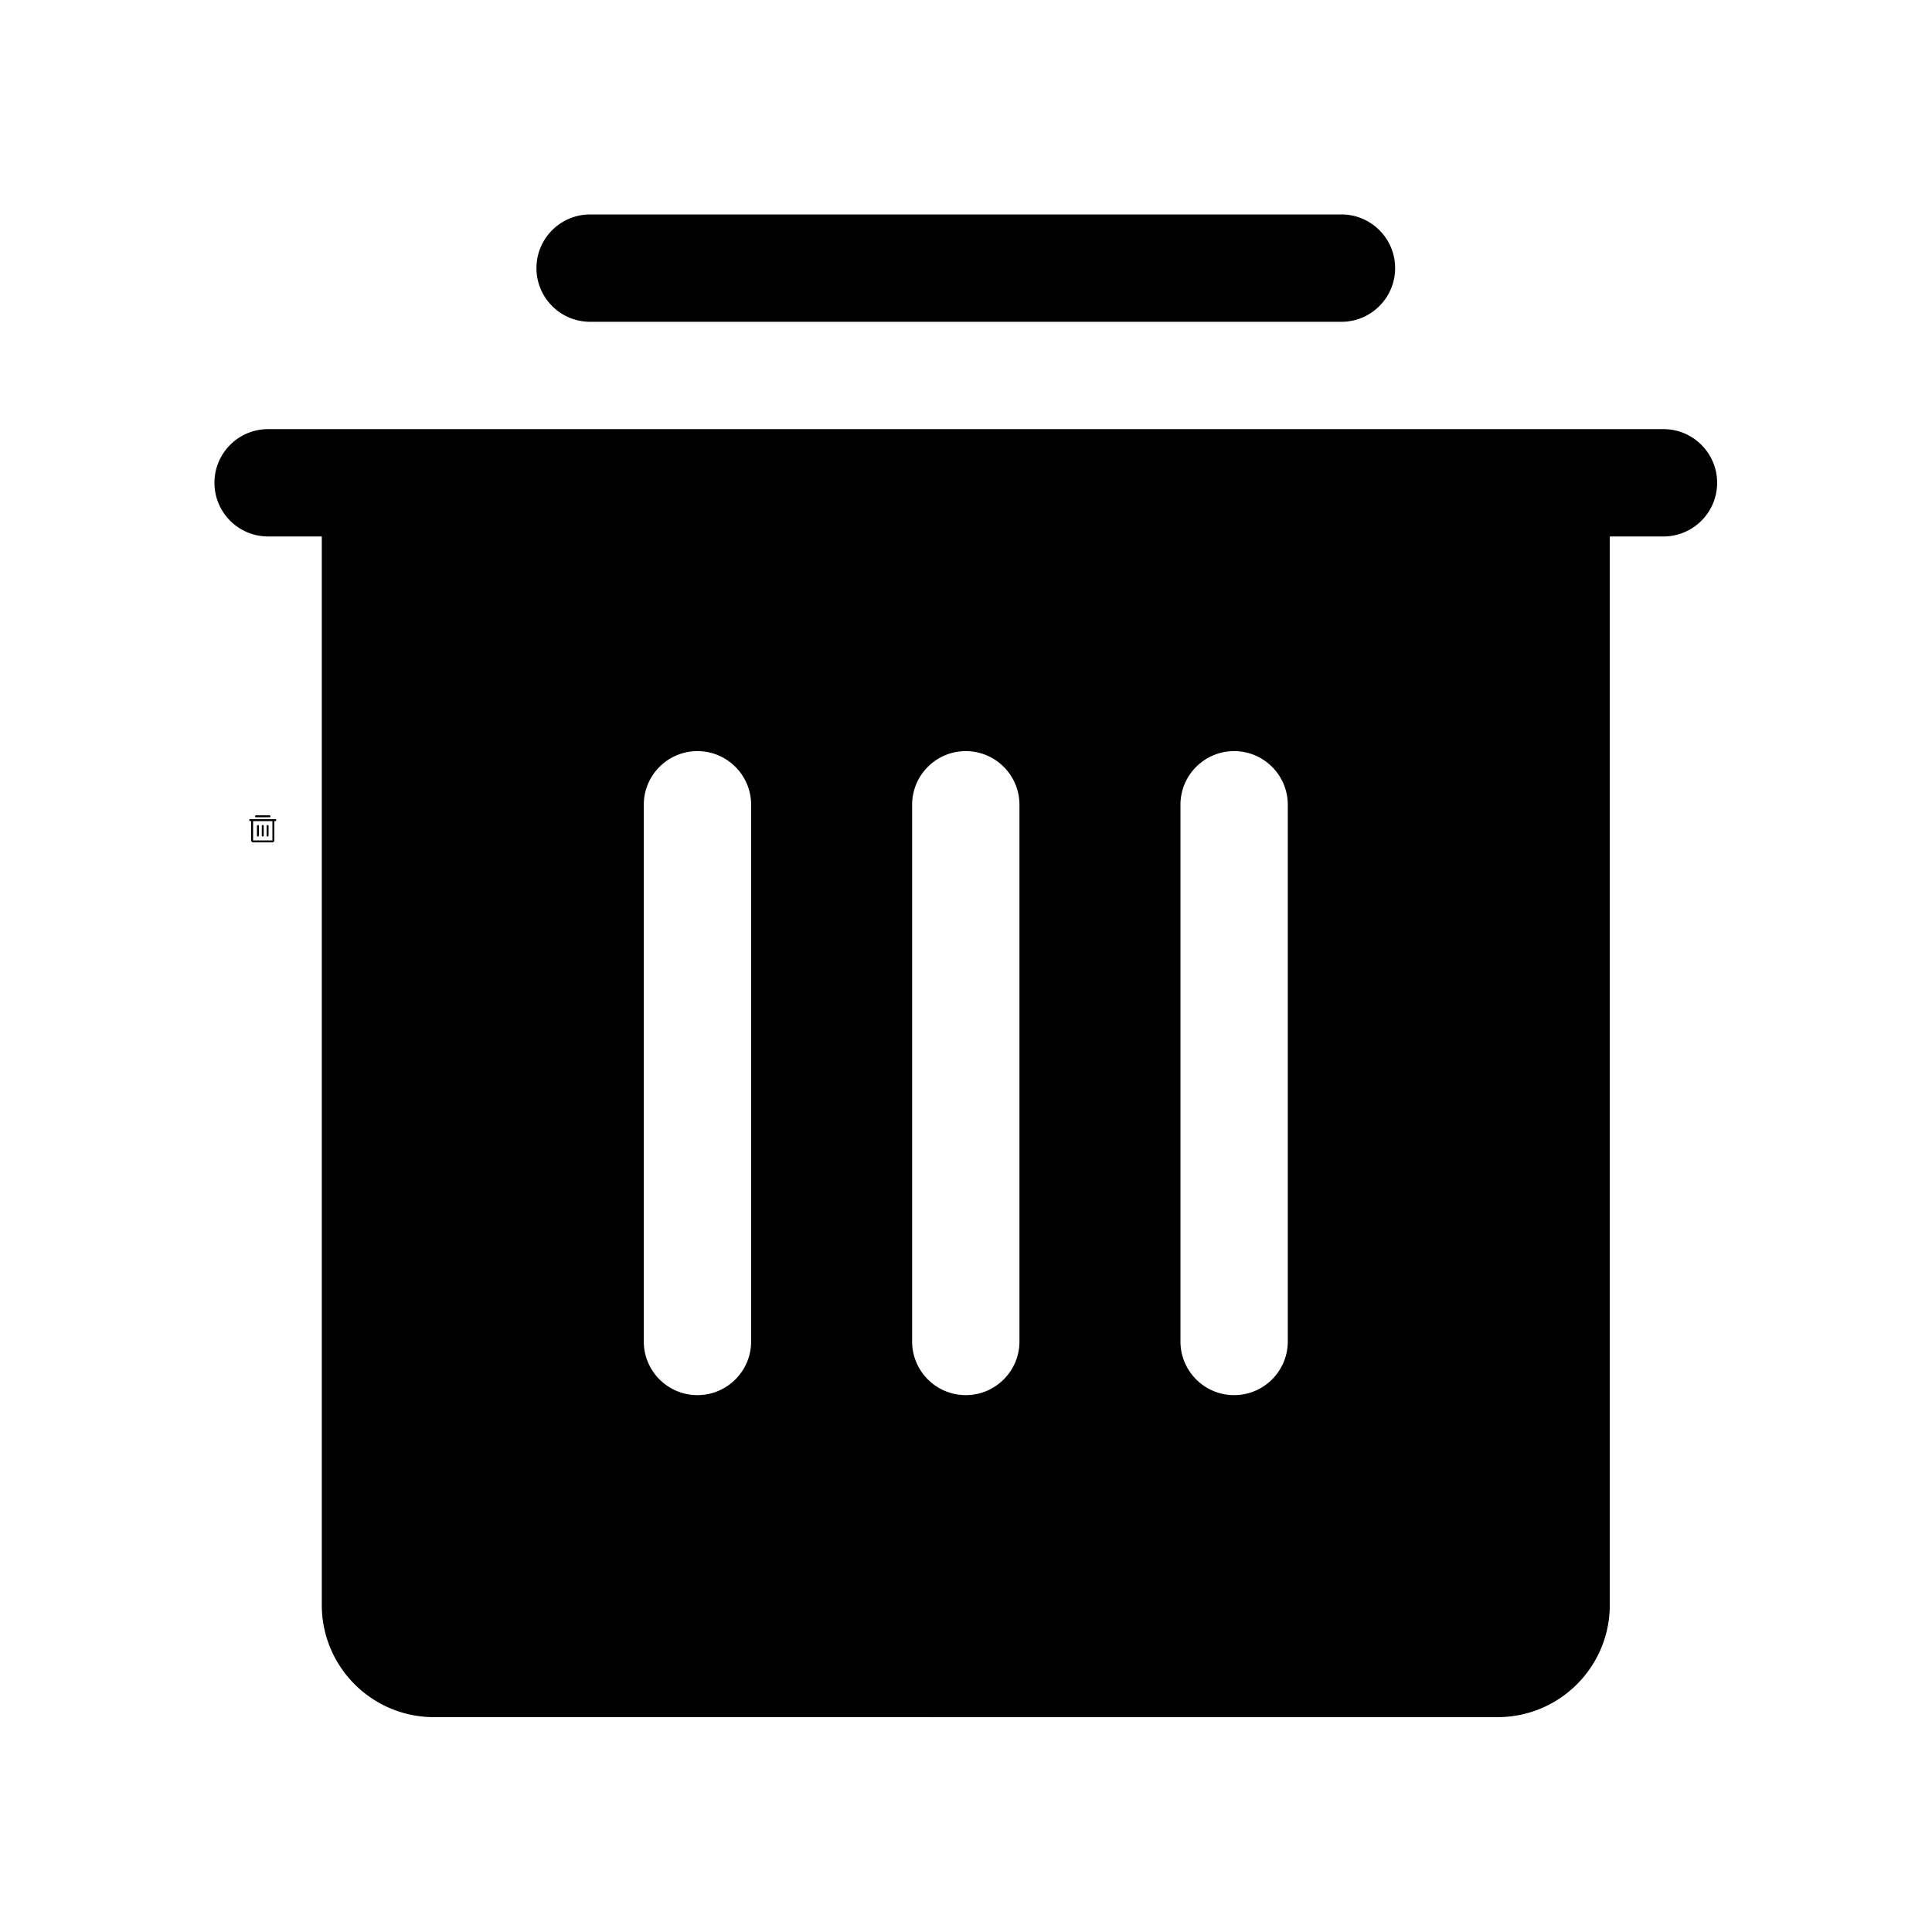 <svg viewBox="0 0 1024 1024" version="1.1" xmlns="http://www.w3.org/2000/svg"><path d="M144.384 445.394c0 0.026-0.02 0.046-0.046 0.046h-10.148a0.046 0.046 0 0 1-0.046-0.046V435.2h10.24v10.194zM145.92 434.176h-13.312a0.512 0.512 0 0 0 0 1.024h0.512v10.194c0 0.591 0.479 1.07 1.07 1.07h10.148c0.591 0 1.07-0.479 1.07-1.07V435.2h0.512a0.512 0.512 0 0 0 0-1.024z m-4.096 9.216a0.512 0.512 0 0 0 0.512-0.512v-5.12a0.512 0.512 0 0 0-1.024 0v5.12a0.512 0.512 0 0 0 0.512 0.512m-5.12 0a0.512 0.512 0 0 0 0.512-0.512v-5.12a0.512 0.512 0 0 0-1.024 0v5.12a0.512 0.512 0 0 0 0.512 0.512m2.56 0a0.512 0.512 0 0 0 0.512-0.512v-5.12a0.512 0.512 0 0 0-1.024 0v5.12a0.512 0.512 0 0 0 0.512 0.512m-3.584-10.24h7.168a0.512 0.512 0 0 0 0-1.024h-7.168a0.512 0.512 0 0 0 0 1.024M881.666 227.448c15.702 0 28.445 12.743 28.445 28.445 0 15.701-12.743 28.445-28.445 28.445h-28.445V850.668c0 32.824-26.624 59.449-59.448 59.449H230.001c-32.824 0-59.448-26.624-59.448-59.449V284.337h-28.445c-15.702 0-28.445-12.744-28.445-28.445 0-15.702 12.743-28.445 28.445-28.445zM654.111 398.11c-15.701 0-28.445 12.743-28.445 28.444v284.446c0 15.701 12.744 28.445 28.445 28.445 15.702 0 28.445-12.744 28.445-28.445V426.553c0-15.701-12.743-28.444-28.445-28.444z m-284.445 0c-15.702 0-28.445 12.743-28.445 28.444v284.446c0 15.701 12.743 28.445 28.445 28.445 15.701 0 28.445-12.744 28.445-28.445V426.553c0-15.701-12.744-28.444-28.445-28.444z m142.222 0c-15.701 0-28.445 12.743-28.445 28.444v284.446c0 15.701 12.744 28.445 28.445 28.445 15.701 0 28.445-12.744 28.445-28.445V426.553c0-15.701-12.744-28.444-28.445-28.444zM312.776 170.553h398.223c15.701 0 28.445-12.744 28.445-28.445 0-15.702-12.744-28.445-28.445-28.445h-398.223c-15.701 0-28.445 12.743-28.445 28.445 0 15.701 12.744 28.445 28.445 28.445" /></svg>